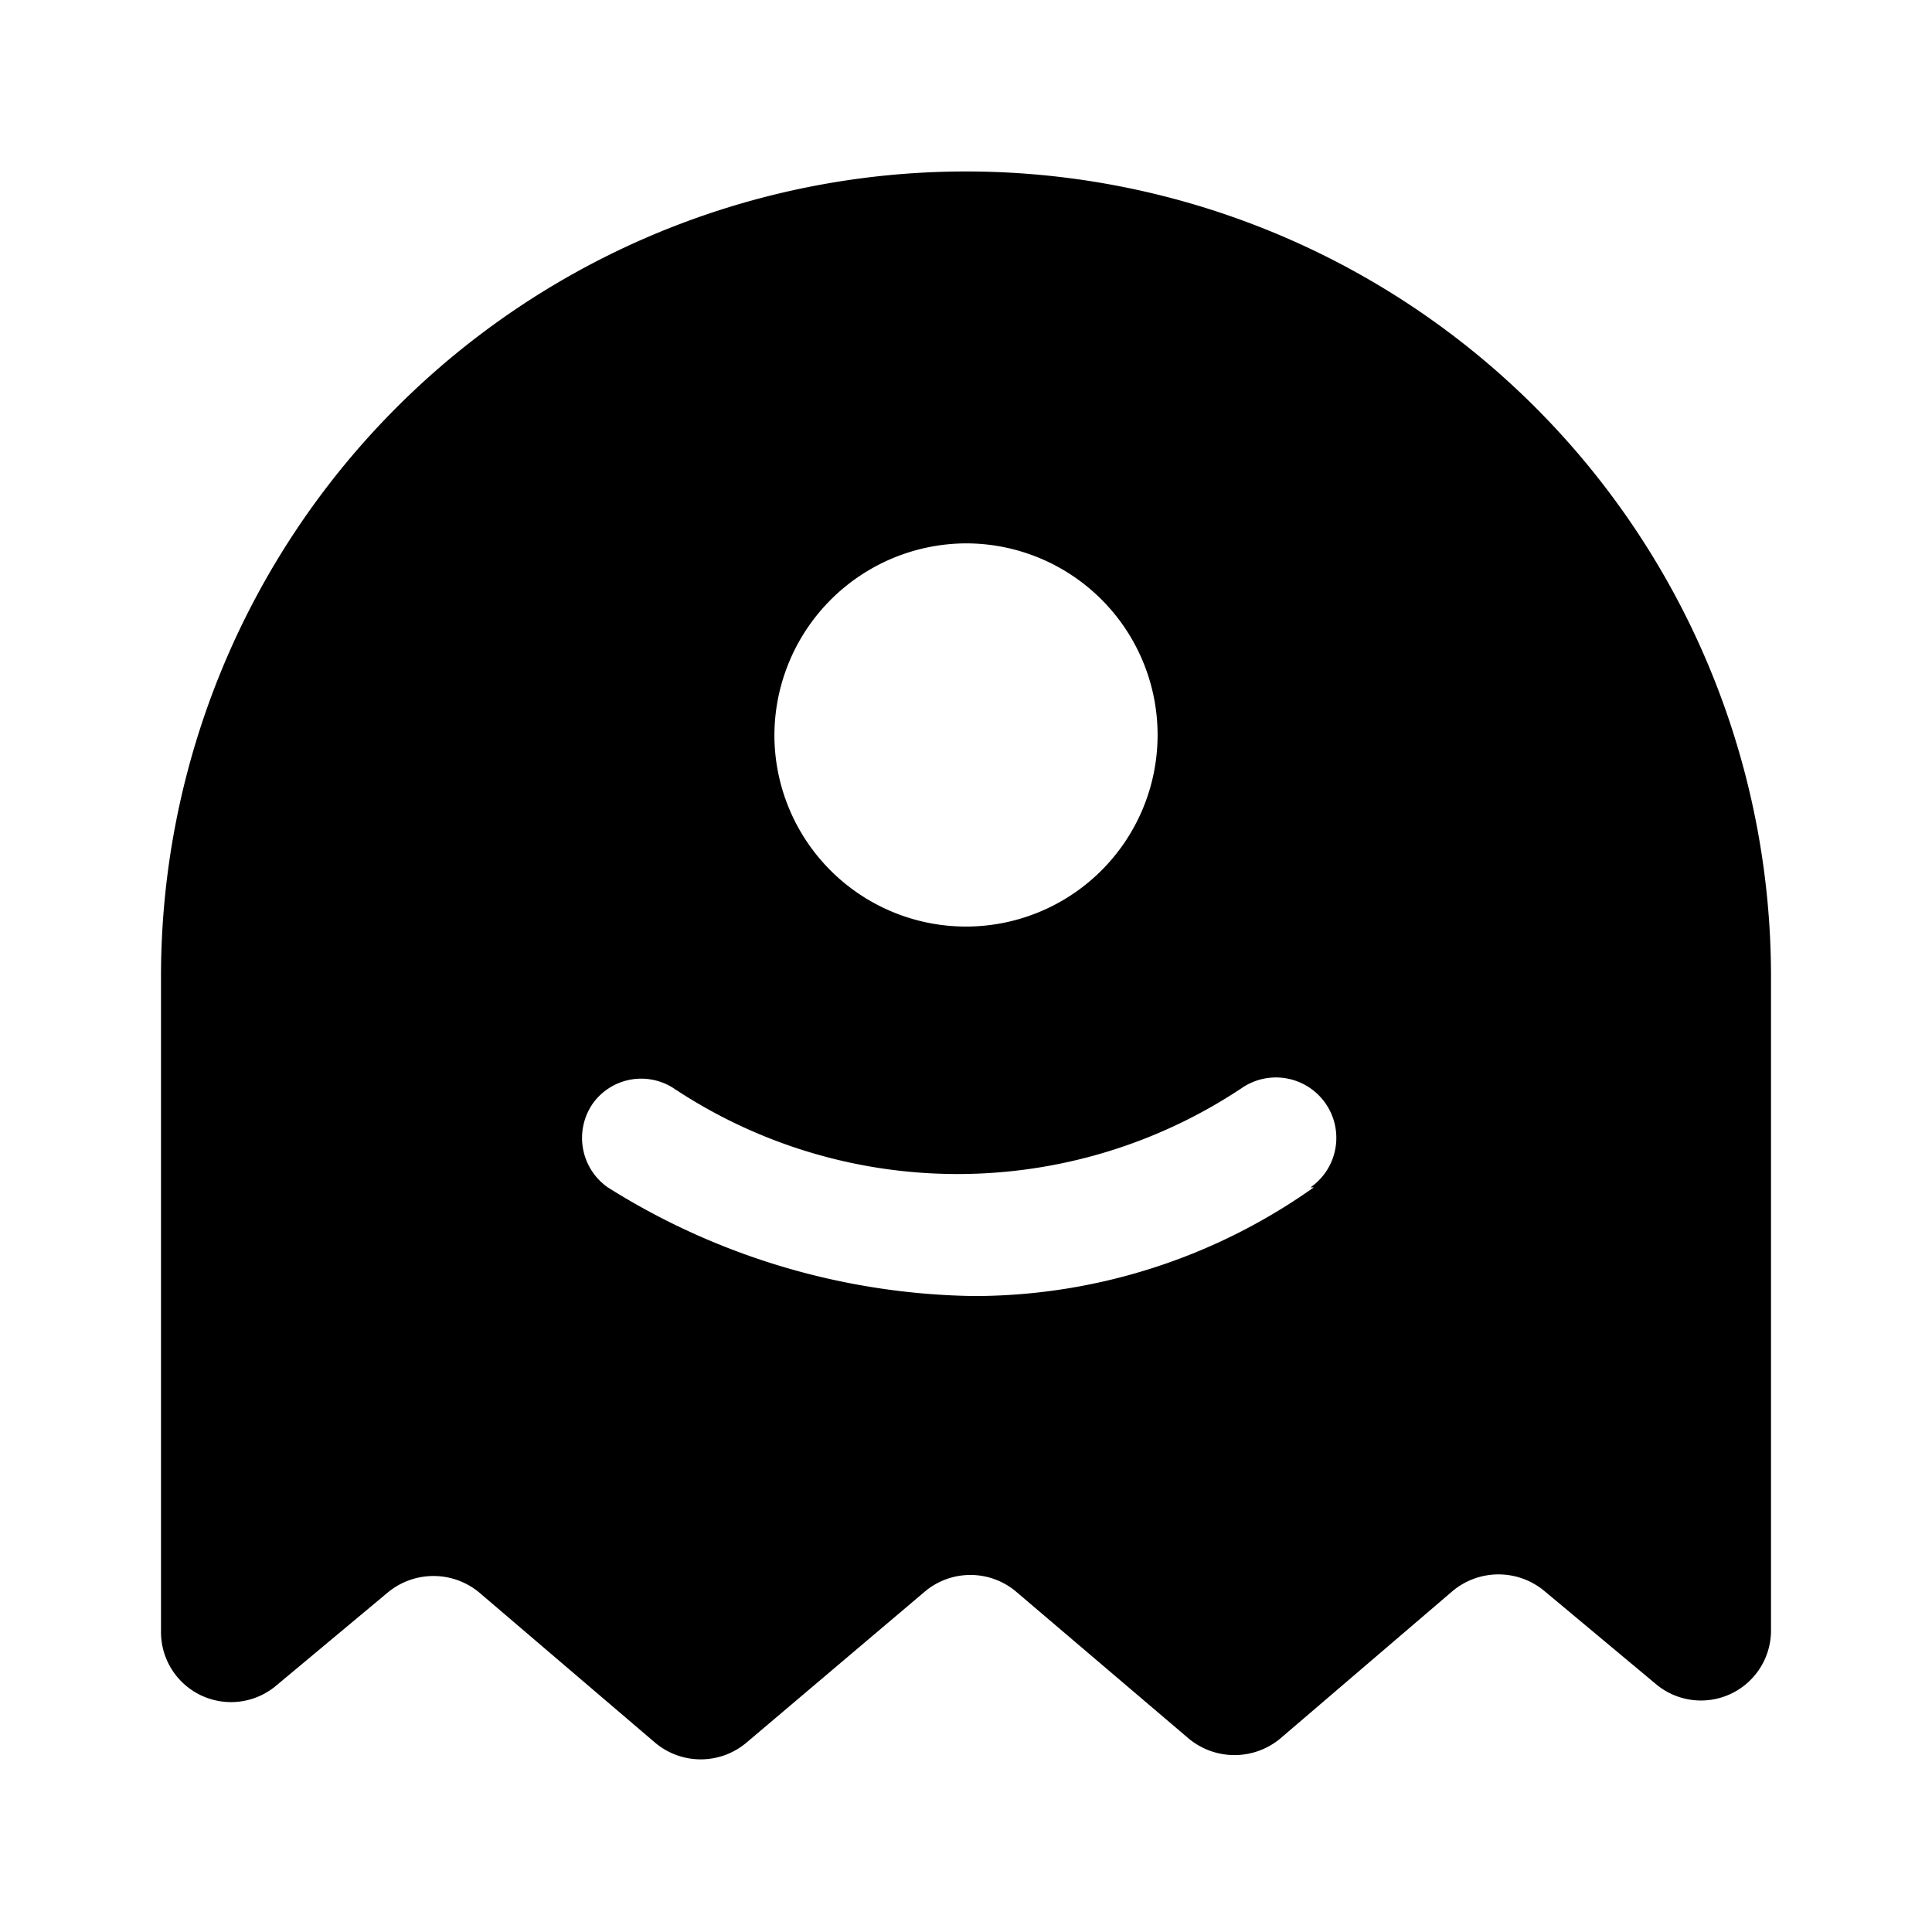 <svg xmlns="http://www.w3.org/2000/svg" viewBox="0 0 24 24"><g id="general"><path id="ghost" d="M12,2.13h0a10,10,0,0,0-10,10v8.14a.87.87,0,0,0,1.43.67l1.39-1.16a.89.89,0,0,1,1.13,0l2.19,1.87a.88.88,0,0,0,1.13,0l2.22-1.88a.88.88,0,0,1,1.13,0l2.15,1.83a.89.89,0,0,0,1.13,0l2.15-1.84a.89.89,0,0,1,1.13,0l1.39,1.16A.87.87,0,0,0,22,20.27V12.13A10,10,0,0,0,12,2.13Zm0,4.62A2.38,2.38,0,1,1,9.62,9.13,2.39,2.39,0,0,1,12,6.75Zm4.32,8a7.3,7.3,0,0,1-4.22,1.35,8.77,8.77,0,0,1-4.55-1.35.75.75,0,0,1-.18-1.05.74.74,0,0,1,1-.18,6.37,6.37,0,0,0,7.05,0,.75.75,0,1,1,.86,1.23Z"/></g></svg>